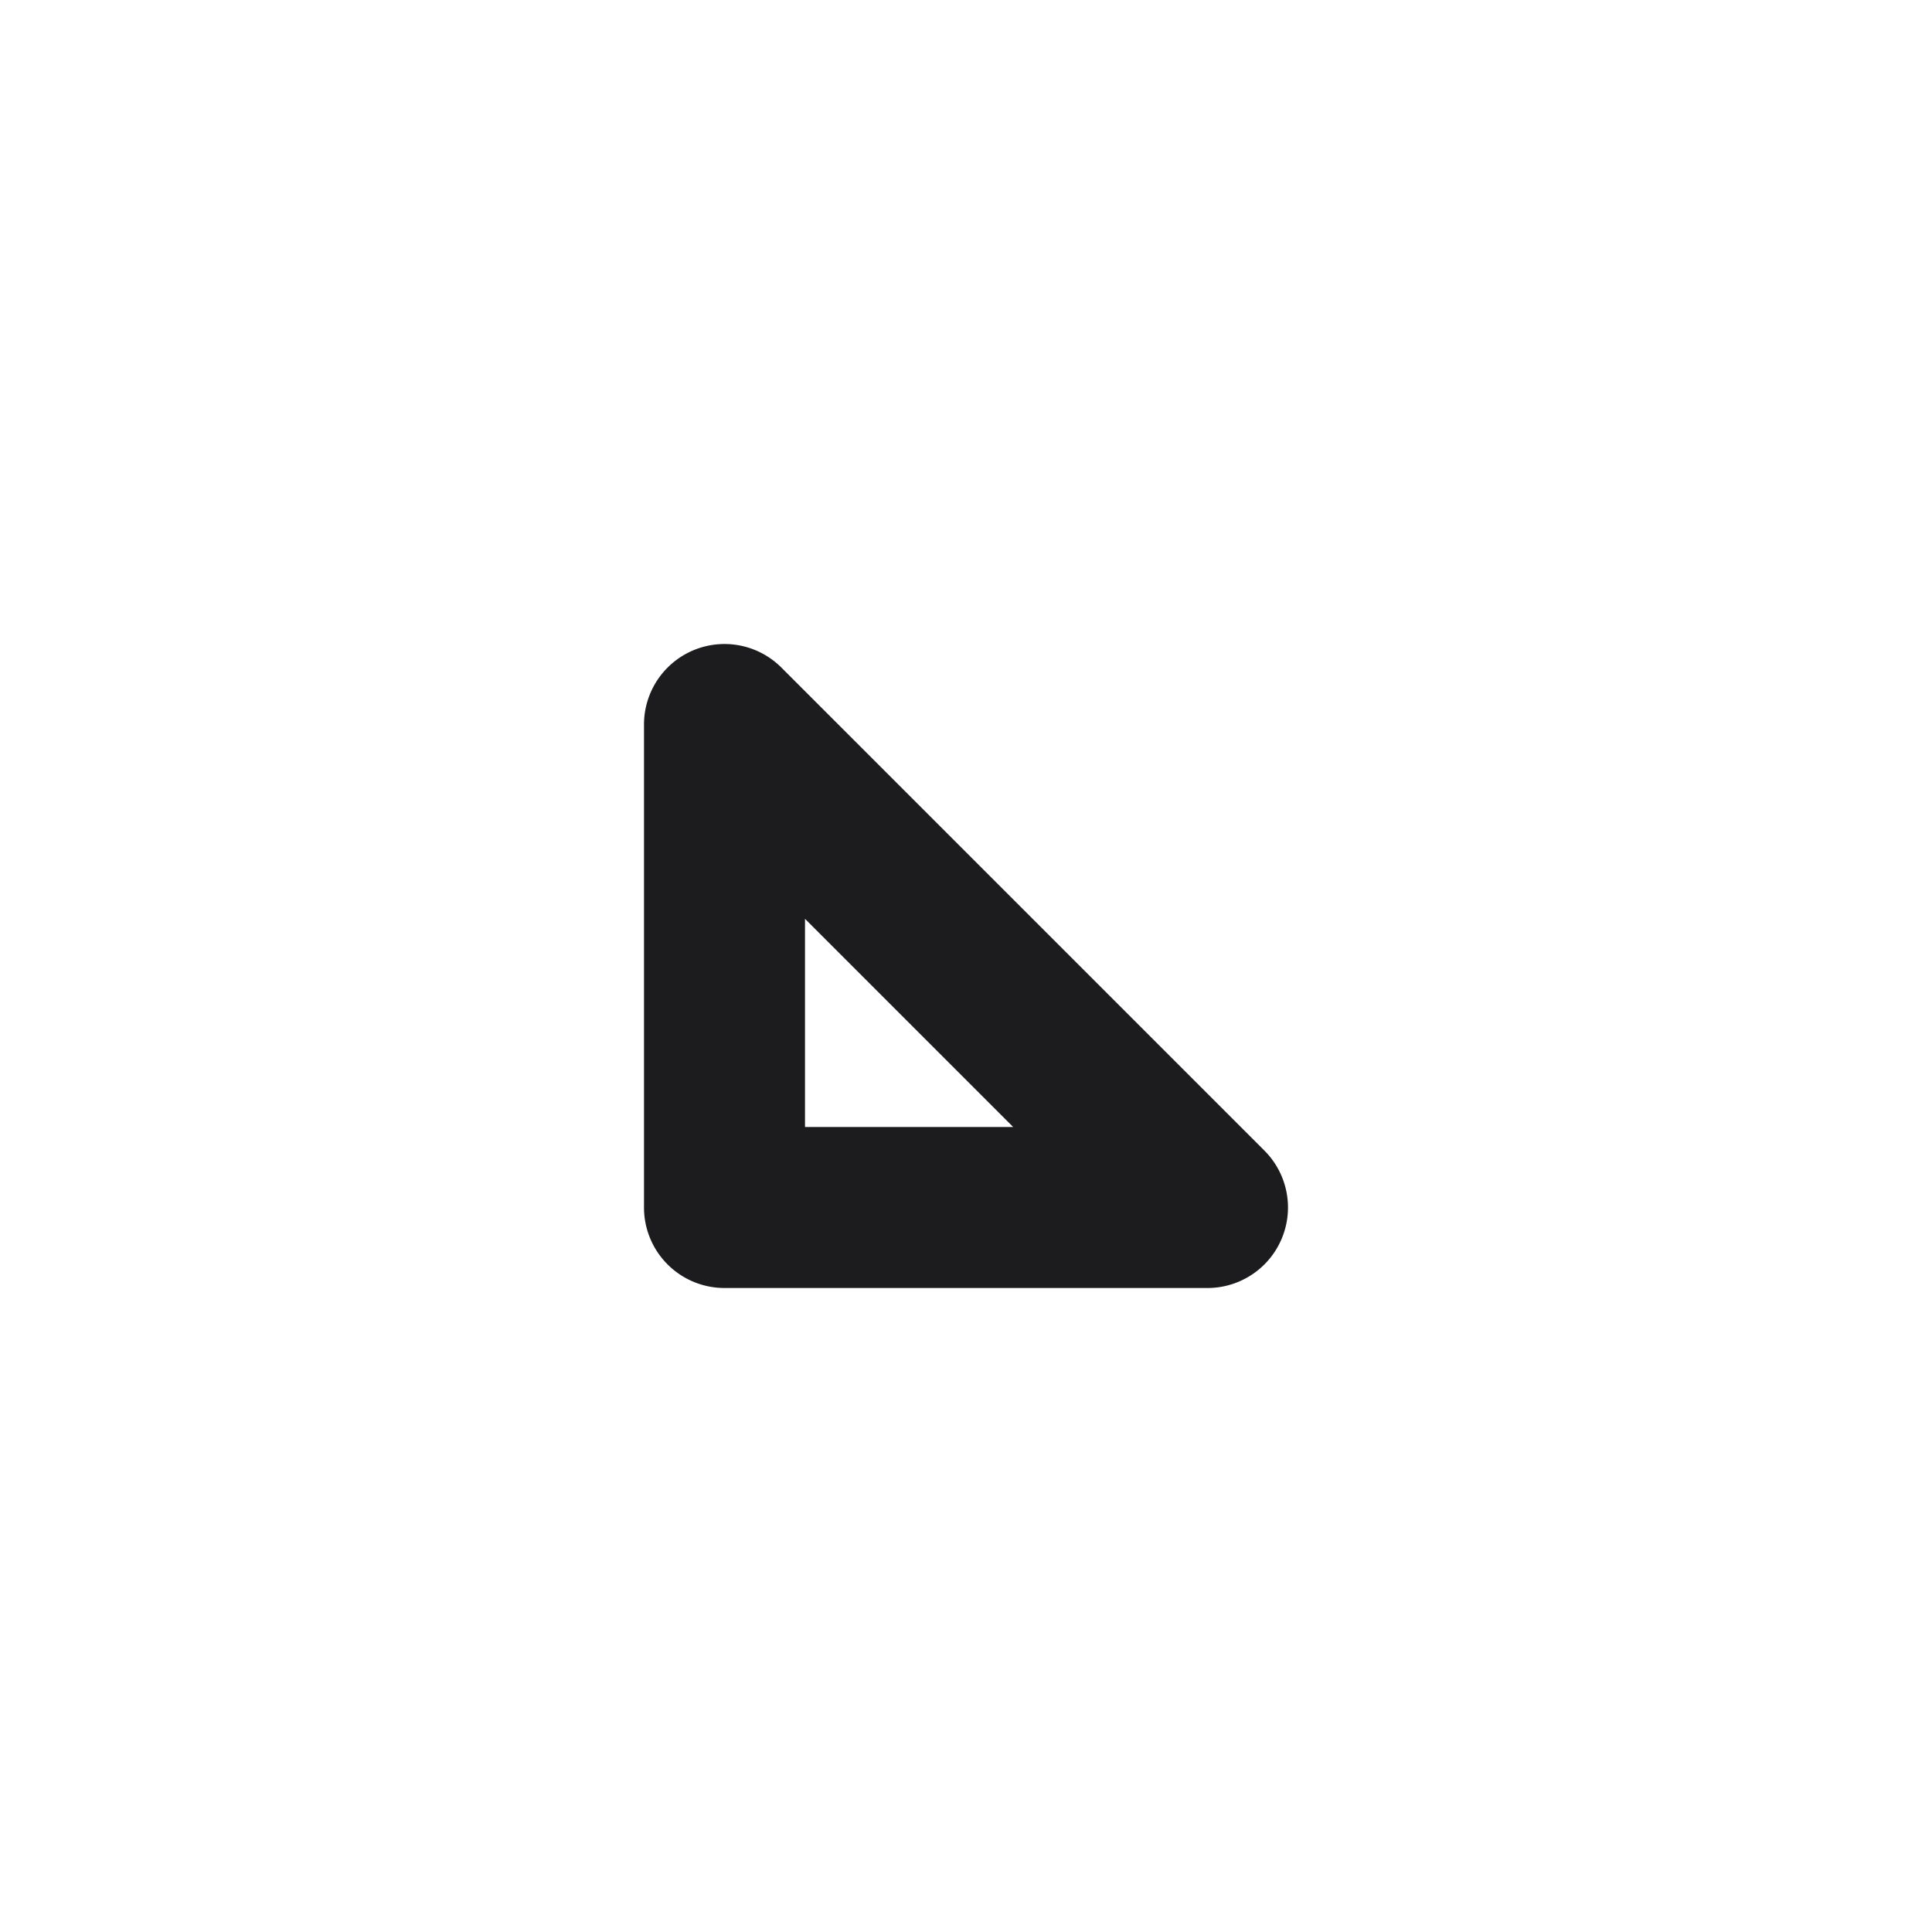 <svg xmlns="http://www.w3.org/2000/svg" fill="#1c1b1e" viewBox="0 0 24 24"><title>Artboard-55</title><g id="Serong_kiri_bawah-3" data-name="Serong kiri bawah"><path d="M15.707,14.293l-6-6A1,1,0,0,0,8,9v6a1,1,0,0,0,1,1h6a1,1,0,0,0,.707-1.707ZM10,14V11.414L12.586,14Z"/></g></svg>